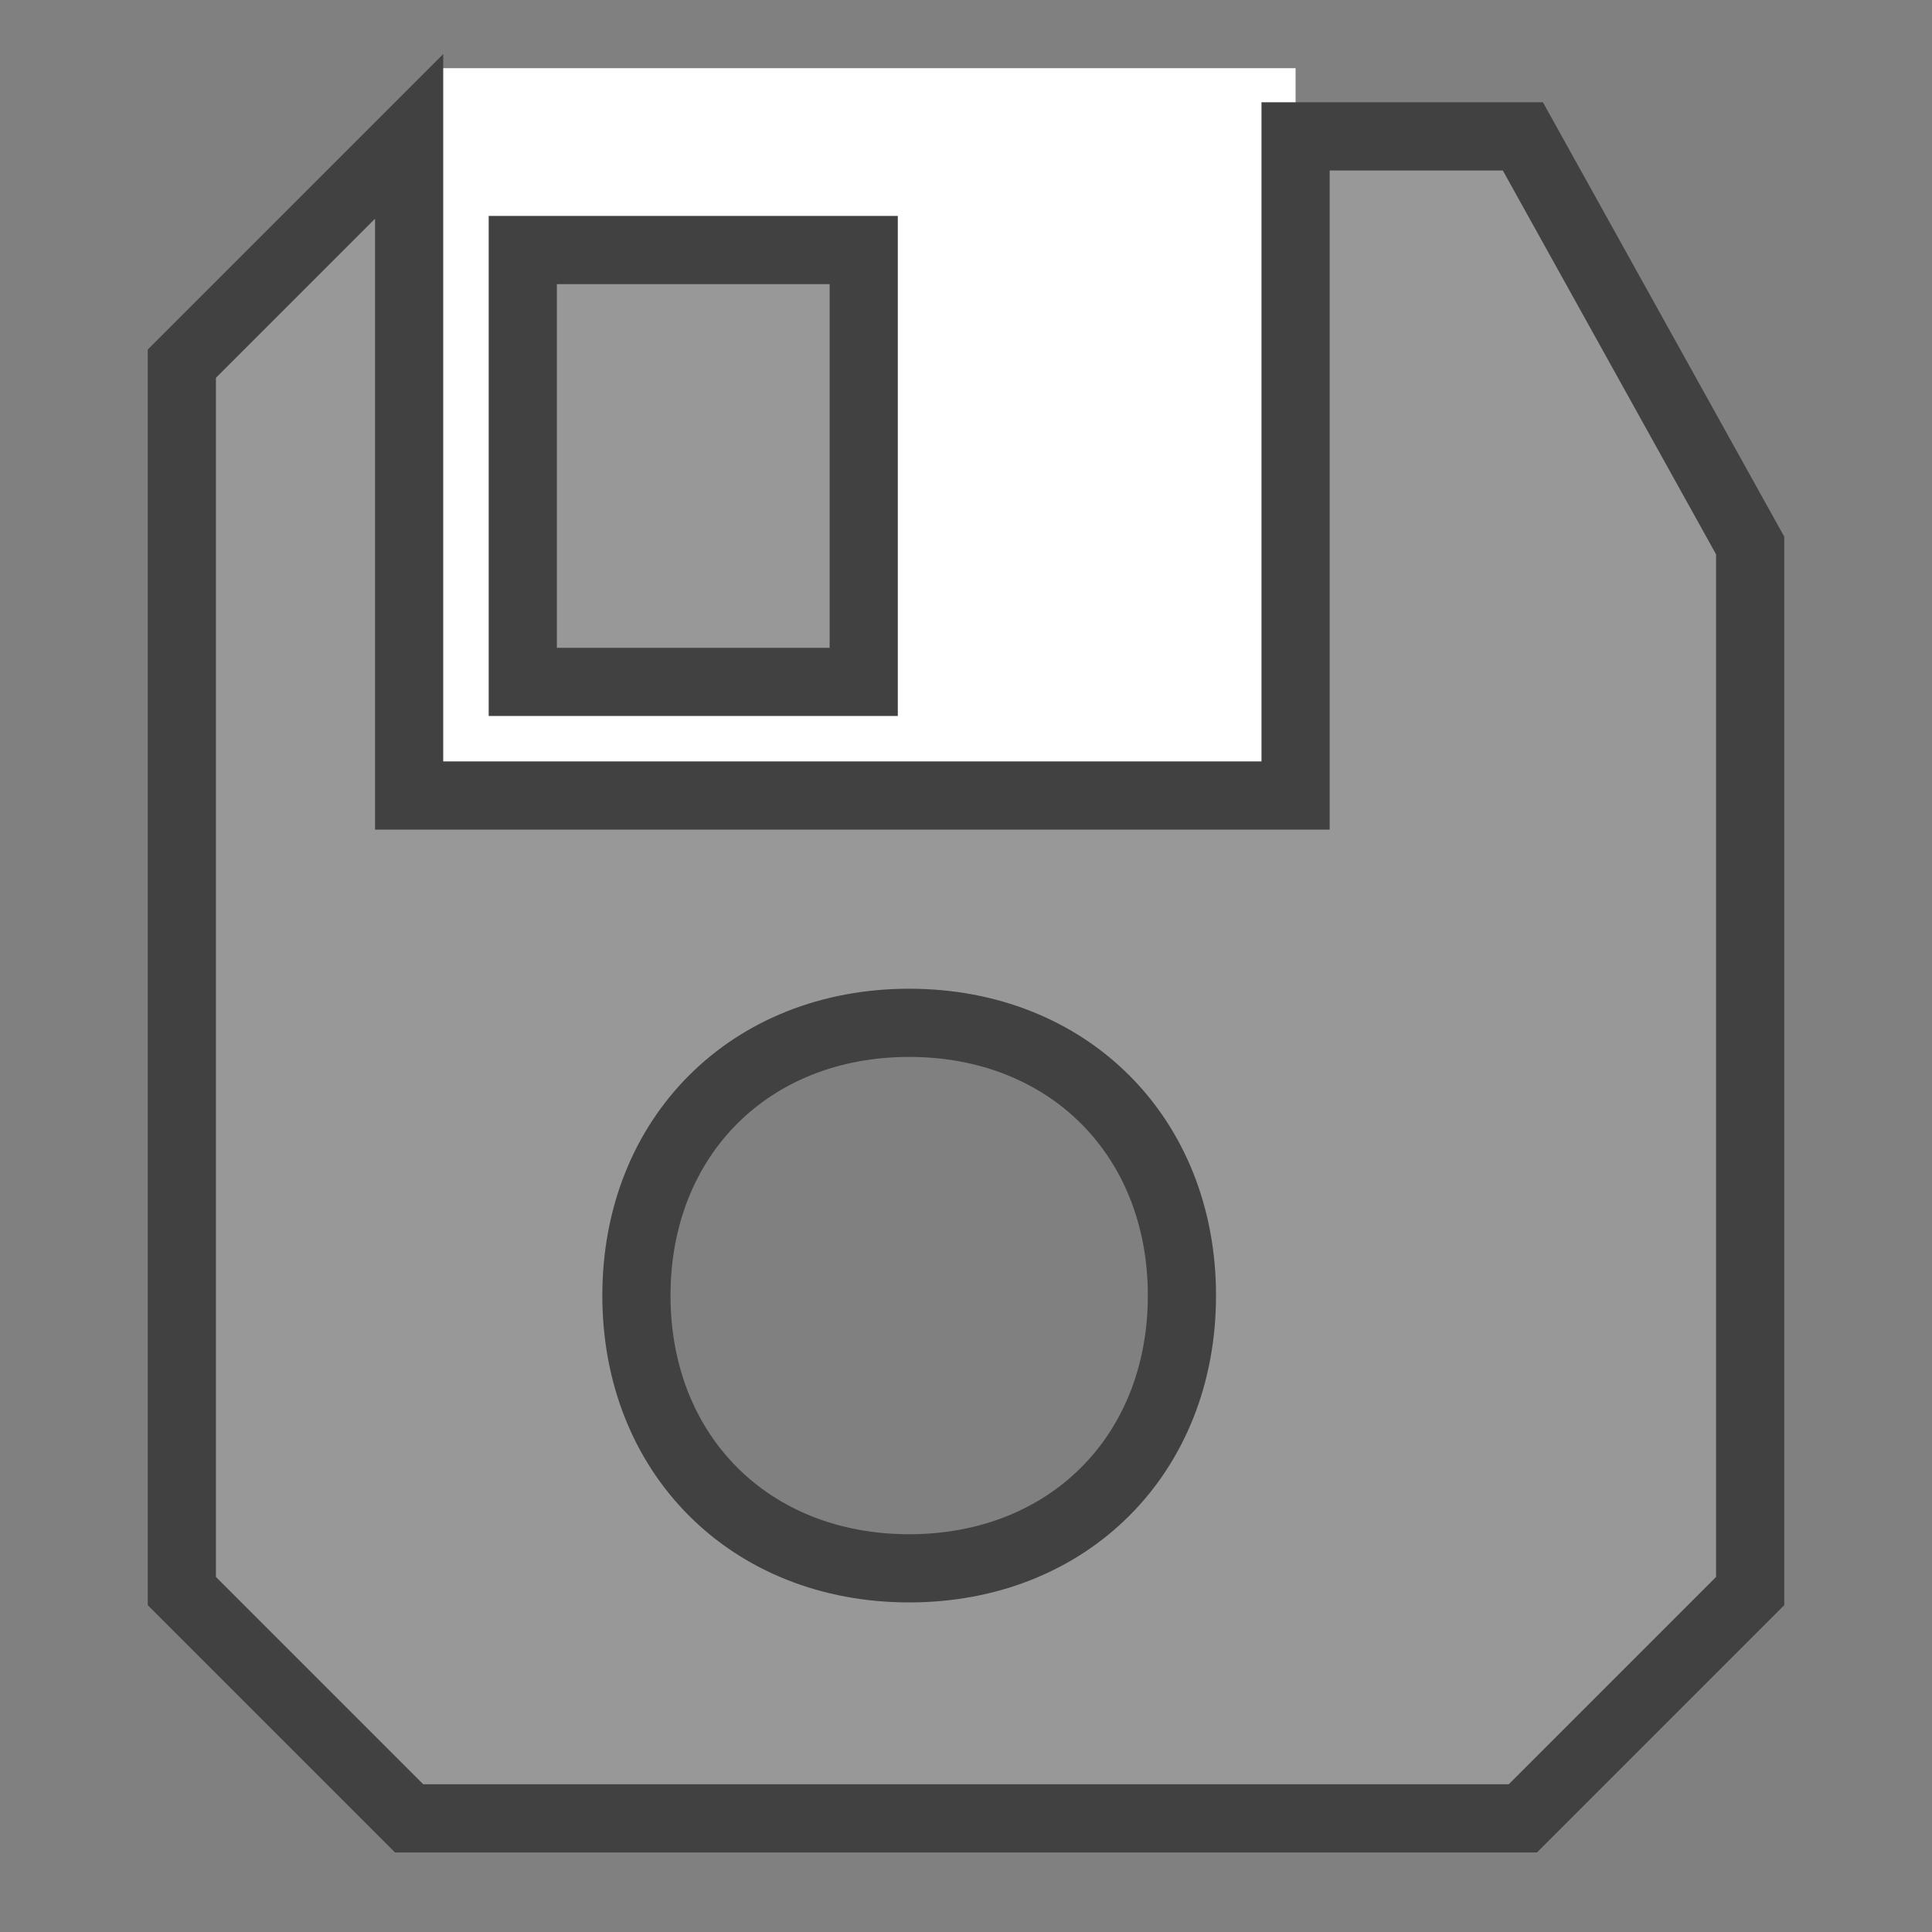 <svg height="32" viewBox="0 0 8.5 8.5" width="32" xmlns="http://www.w3.org/2000/svg"><rect x="0" y="0" width="8.5" height="8.5" fill="#808080" stroke="none"/><g transform="translate(-121.2 -26.6)"><path d="m123.1 26.9h3.8v3.2h-3.8z" fill="#fff" fill-rule="evenodd"/><path d="m123 27.2-1 1v5.4l1 1h4.9l1-1v-4.6l-1-1.8h-1v2.9h-3.9zm.5.5v1.9h1.5v-1.9zm1.7 3.4c.7 0 1.2.5 1.2 1.2s-.5 1.2-1.2 1.2-1.2-.5-1.2-1.2.5-1.2 1.2-1.2z" fill="#989898" stroke="#414141" stroke-width=".3"/></g></svg>